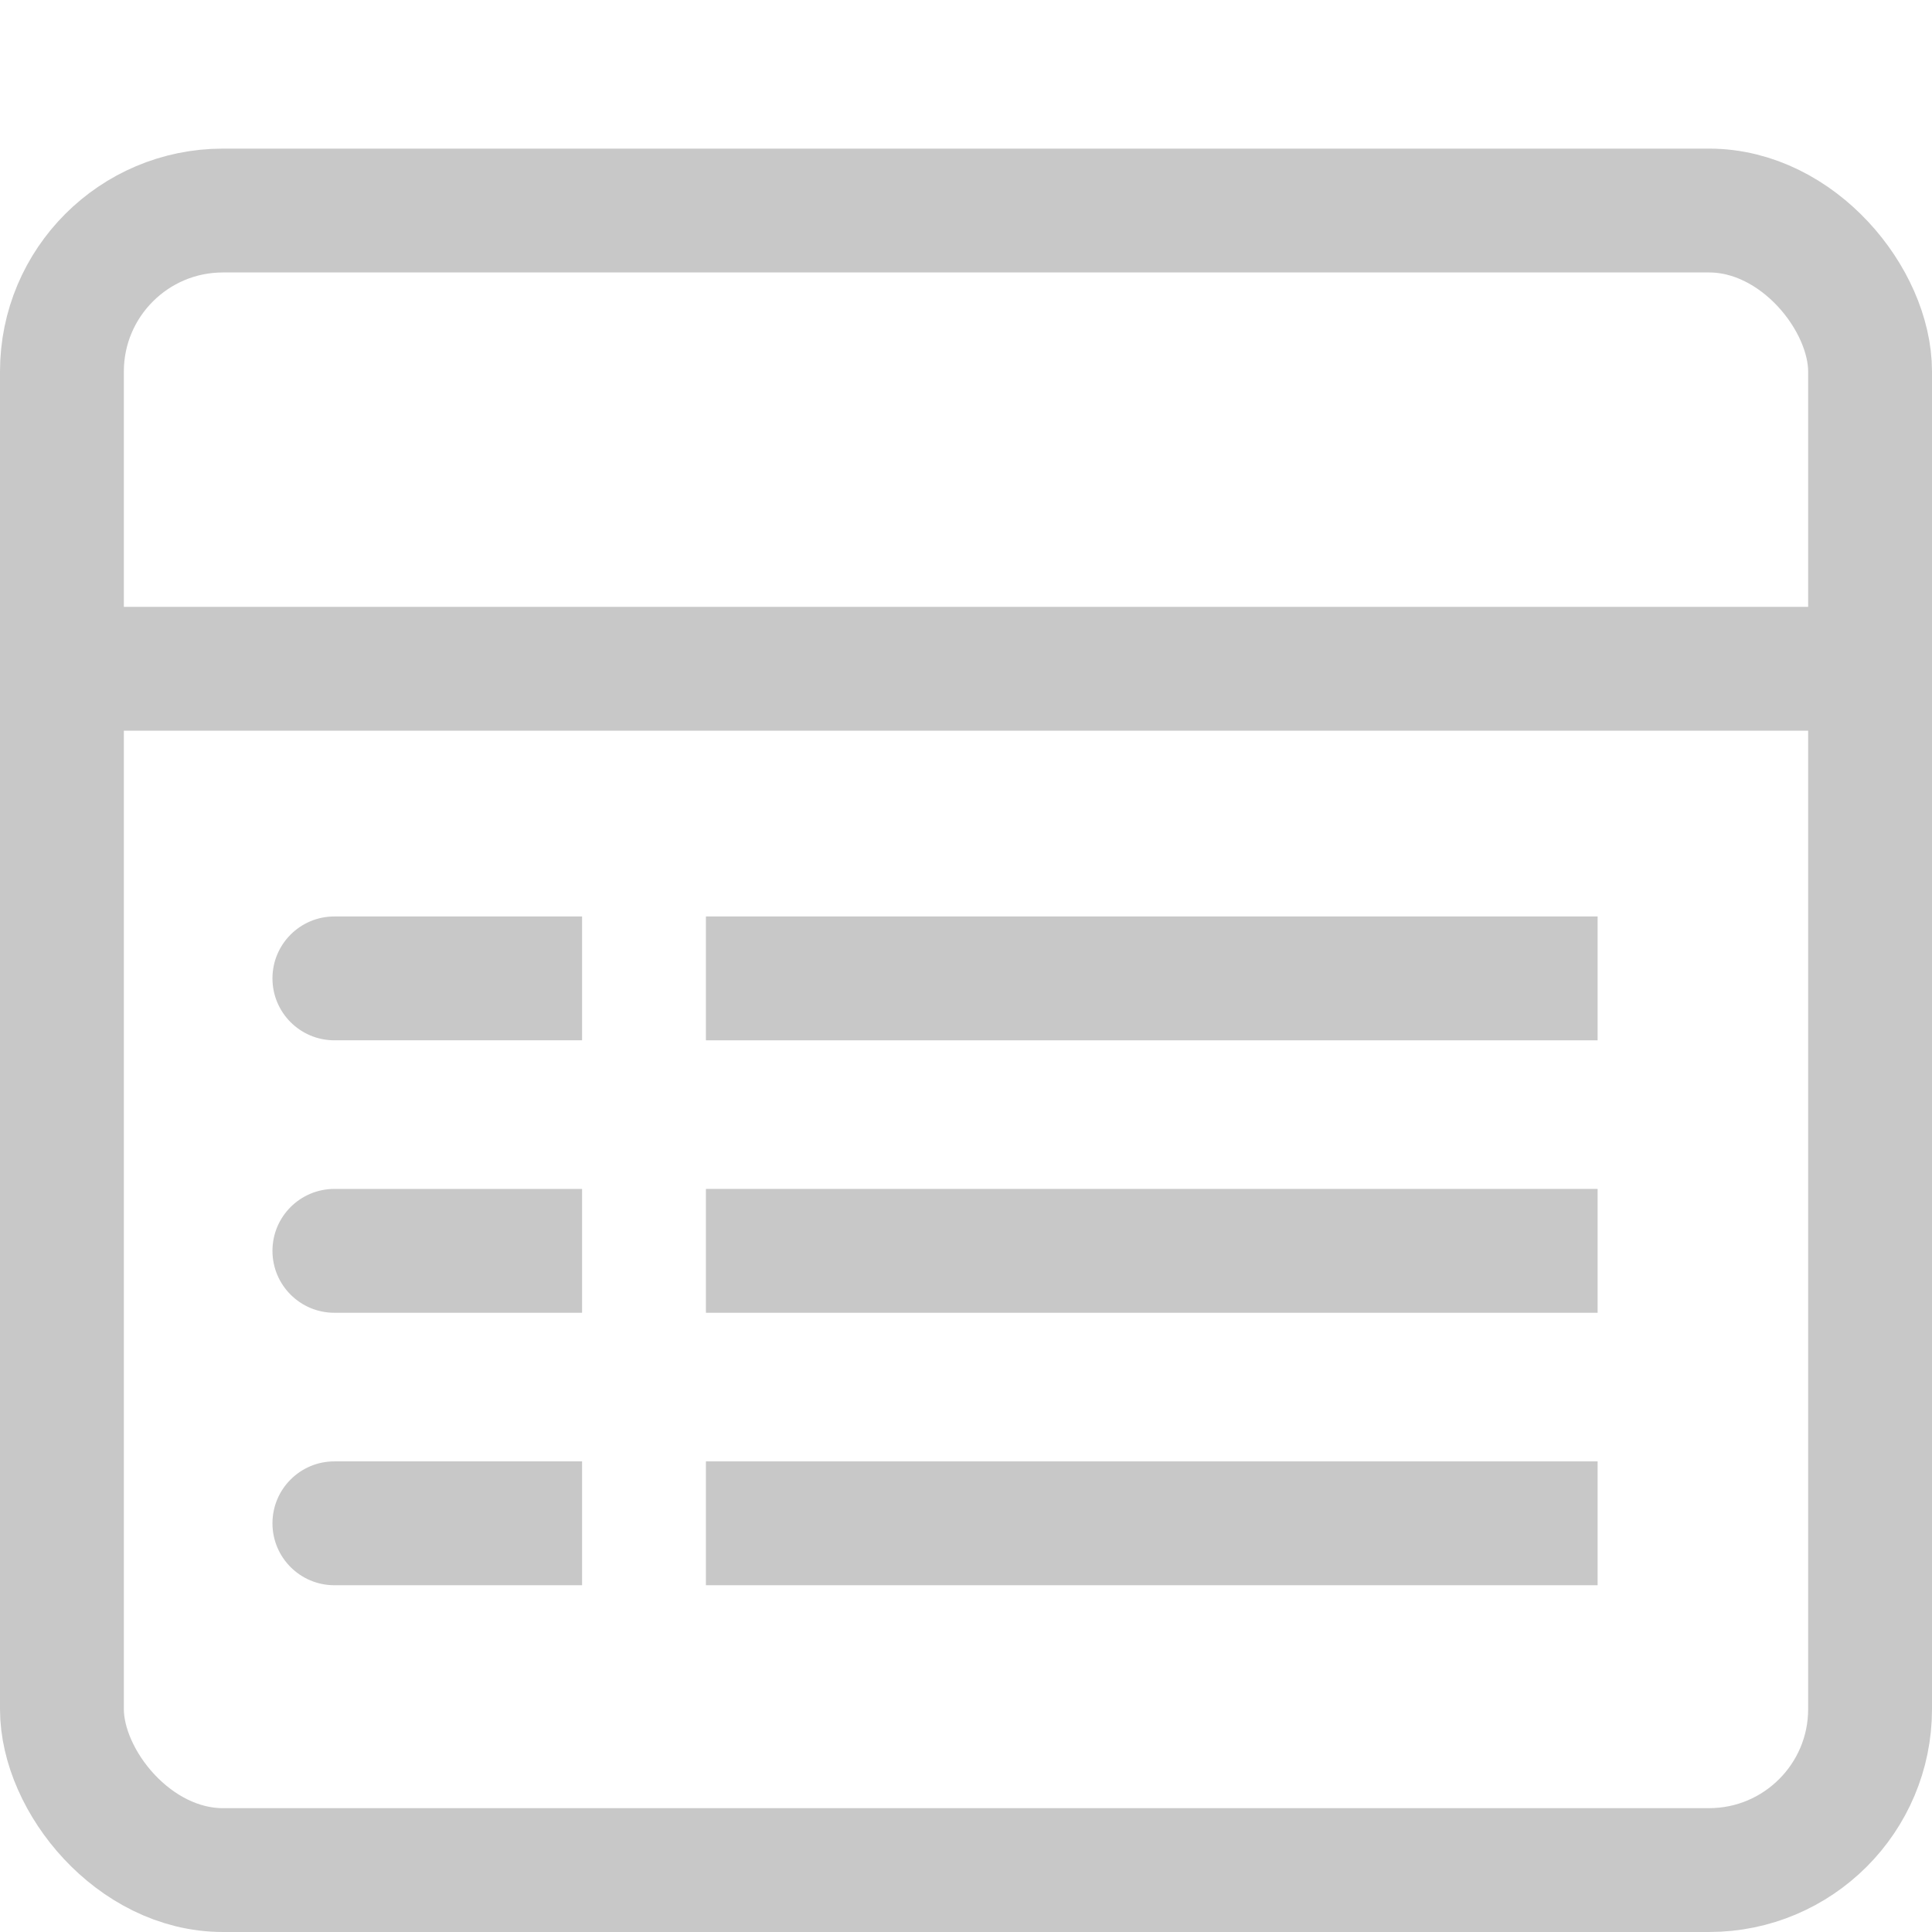 <svg width="78" height="78" viewBox="0 0 78 78" fill="none" xmlns="http://www.w3.org/2000/svg">
<rect x="2.5" y="8.5" width="73" height="67" rx="6.5" stroke="#c8c8c8" stroke-width="5"/>
<mask id="path-2-inside-1_4_40" fill="#c8c8c8">
<rect x="17" width="8" height="19" rx="3"/>
</mask>
<rect x="17" width="8" height="19" rx="3" stroke="#c8c8c8" stroke-width="8" mask="url(#path-2-inside-1_4_40)"/>
<mask id="path-3-inside-2_4_40" fill="#c8c8c8">
<rect x="53" width="8" height="19" rx="3"/>
</mask>
<rect x="53" width="8" height="19" rx="3" stroke="#c8c8c8" stroke-width="8" mask="url(#path-3-inside-2_4_40)"/>
<path d="M1 27H77.5" stroke="#c8c8c8" stroke-width="5"/>
<line x1="28.5" y1="39.5" x2="64.5" y2="39.5" stroke="#c8c8c8" stroke-width="5"/>
<path d="M13.5 37C12.119 37 11 38.119 11 39.5C11 40.881 12.119 42 13.5 42V37ZM13.5 42H23.5V37H13.5V42Z" fill="#c8c8c8"/>
<line x1="28.5" y1="50.5" x2="64.5" y2="50.5" stroke="#c8c8c8" stroke-width="5"/>
<path d="M13.5 48C12.119 48 11 49.119 11 50.5C11 51.881 12.119 53 13.5 53V48ZM13.5 53H23.5V48H13.5V53Z" fill="#c8c8c8"/>
<line x1="28.5" y1="61.5" x2="64.5" y2="61.5" stroke="#c8c8c8" stroke-width="5"/>
<path d="M13.5 59C12.119 59 11 60.119 11 61.5C11 62.881 12.119 64 13.5 64V59ZM13.5 64H23.5V59H13.5V64Z" fill="#c8c8c8"/>
</svg>

